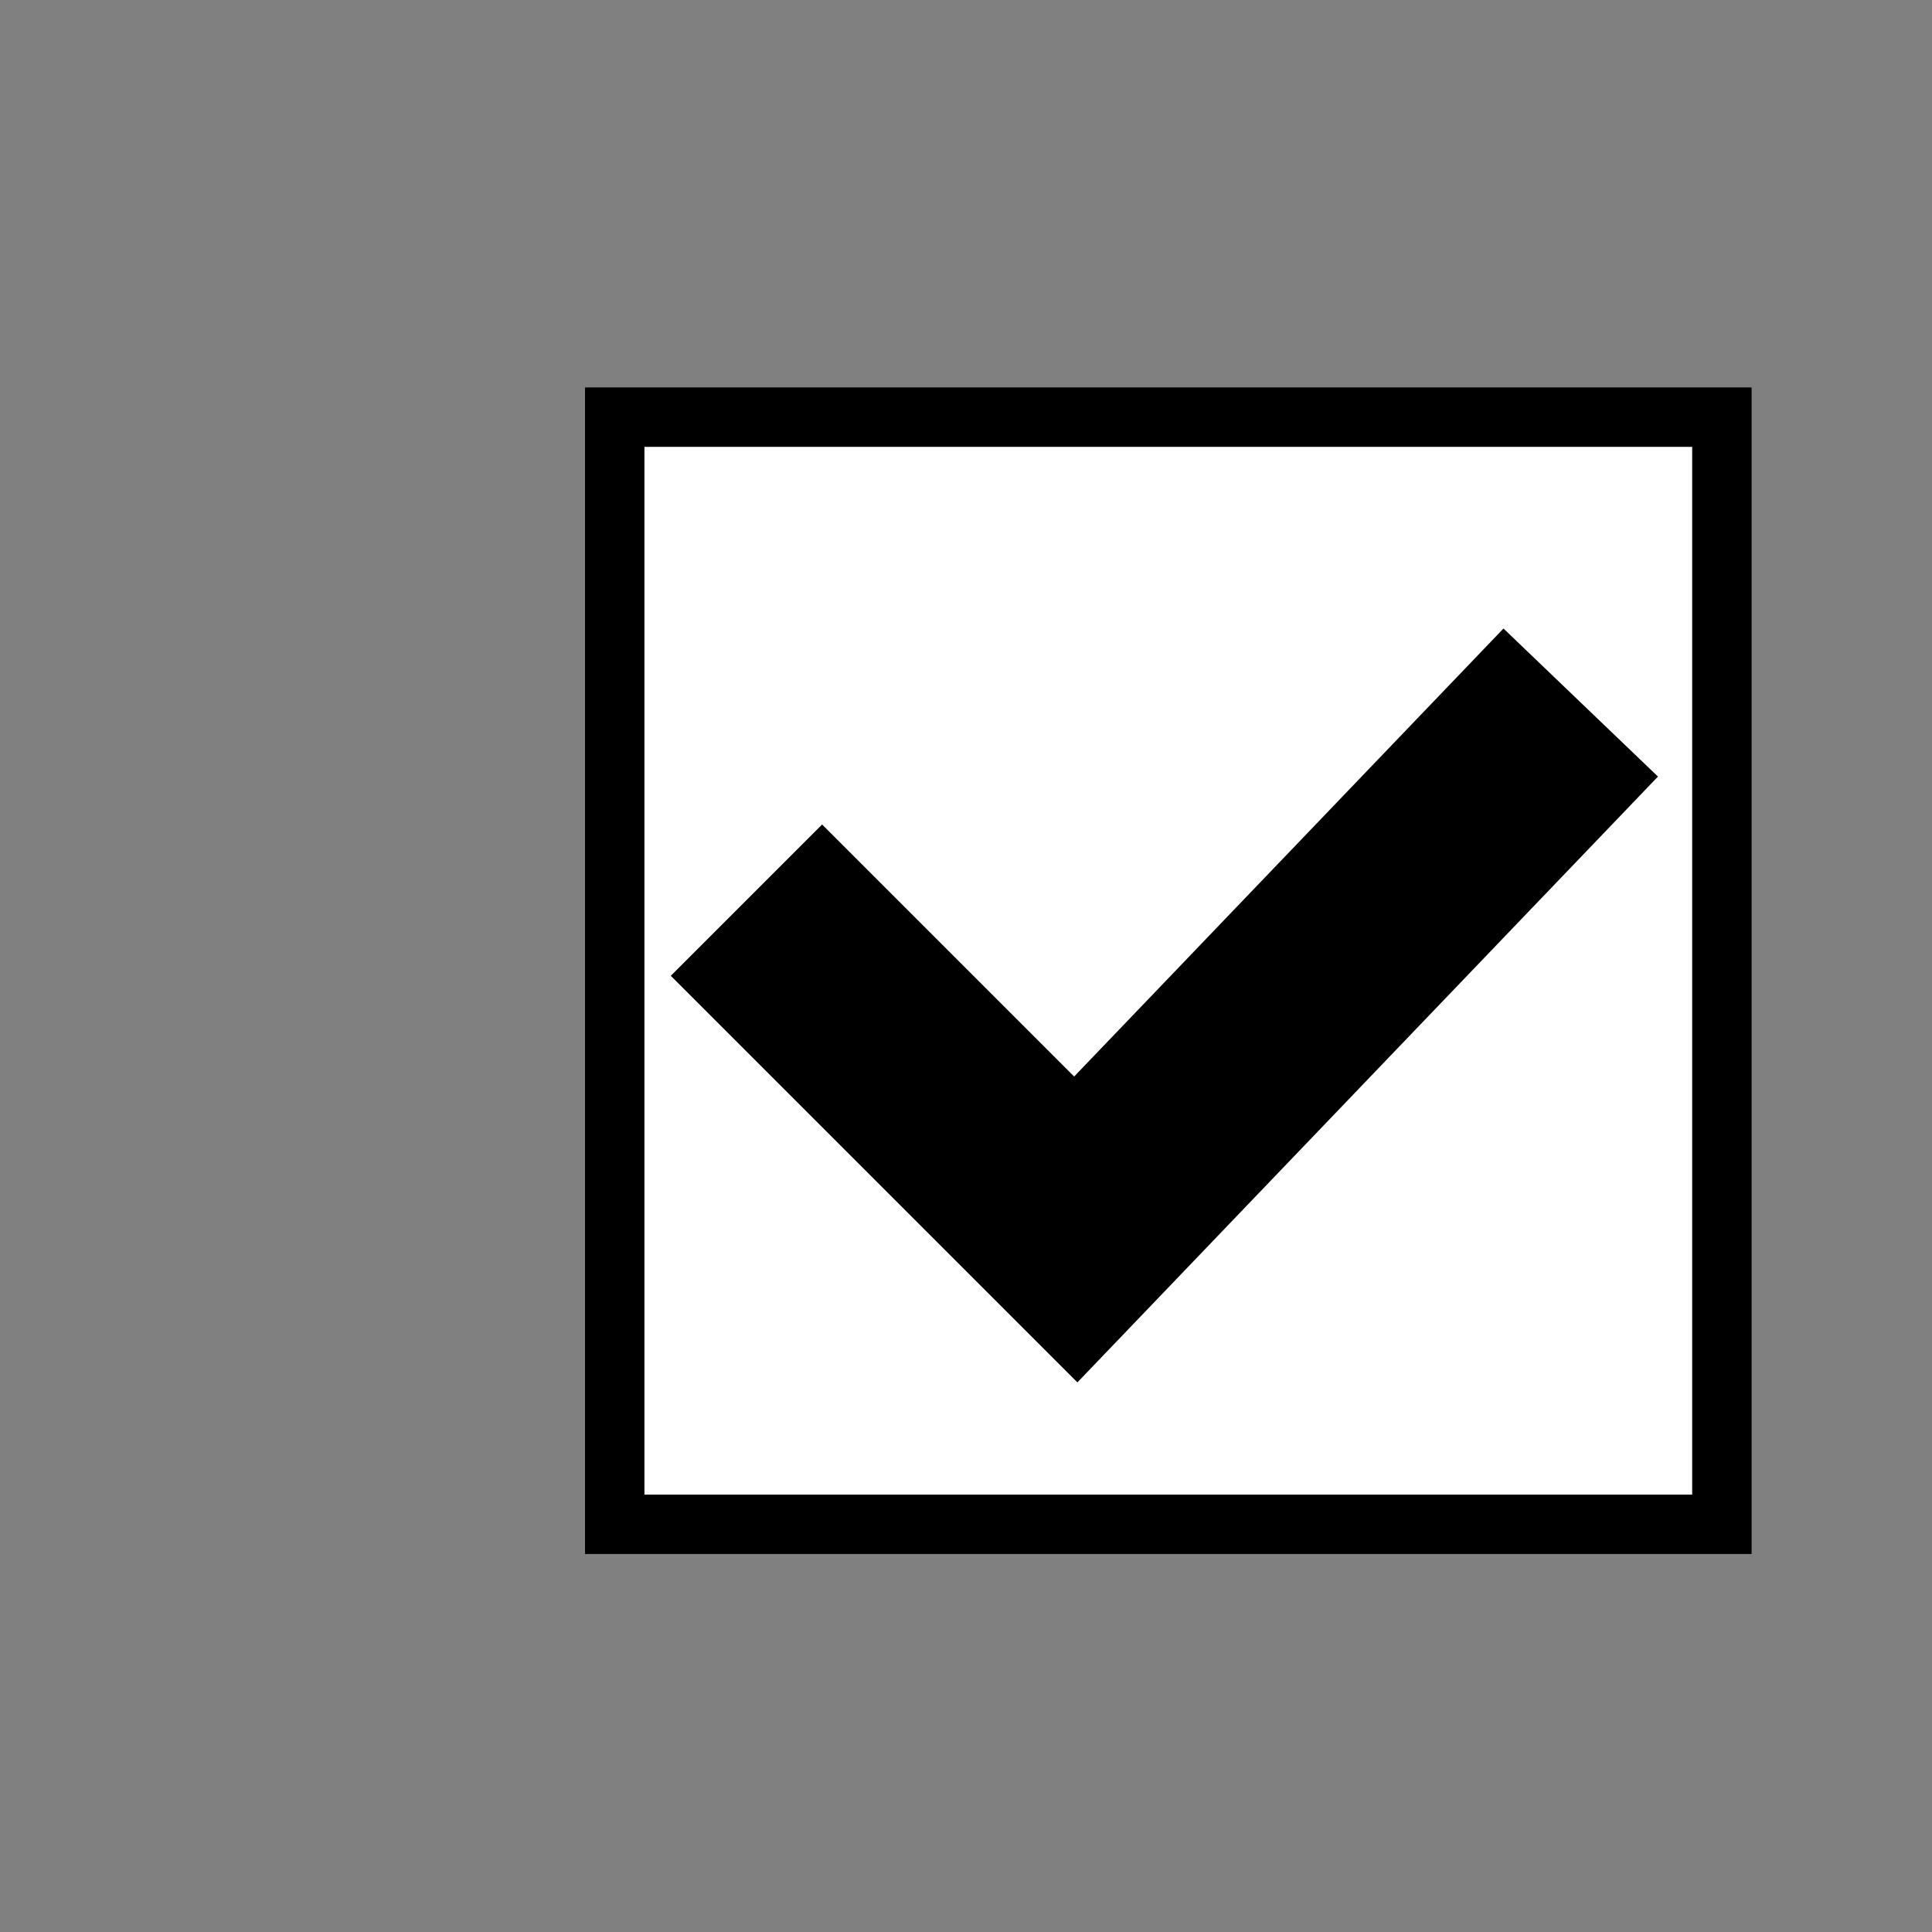 <?xml version="1.0" encoding="UTF-8"?>
<!DOCTYPE svg PUBLIC "-//W3C//DTD SVG 1.1//EN" "http://www.w3.org/Graphics/SVG/1.1/DTD/svg11.dtd">
<svg xmlns="http://www.w3.org/2000/svg" xml:space="preserve" width="191px" height="191px" version="1.1" shape-rendering="geometricPrecision" text-rendering="geometricPrecision" image-rendering="optimizeQuality" fill-rule="evenodd" clip-rule="evenodd"
viewBox="0 0 88 88"
 xmlns:xlink="http://www.w3.org/1999/xlink">
 <rect x="0" y="0" width="88" height="88" fill="#808080" stroke="none"/>
 <g id="checkbox-unchecked">
  <rect fill="white" stroke="black" stroke-width="2.707" x="28" y="19" width="50.43" height="50.43"/>
  <polyline fill="none" stroke="#none" stroke-width="9.746" points="72,32 49,56 34,41 "/>
  <rect fill="none" width="87.566" height="87.566"/>
 </g>
</svg>

